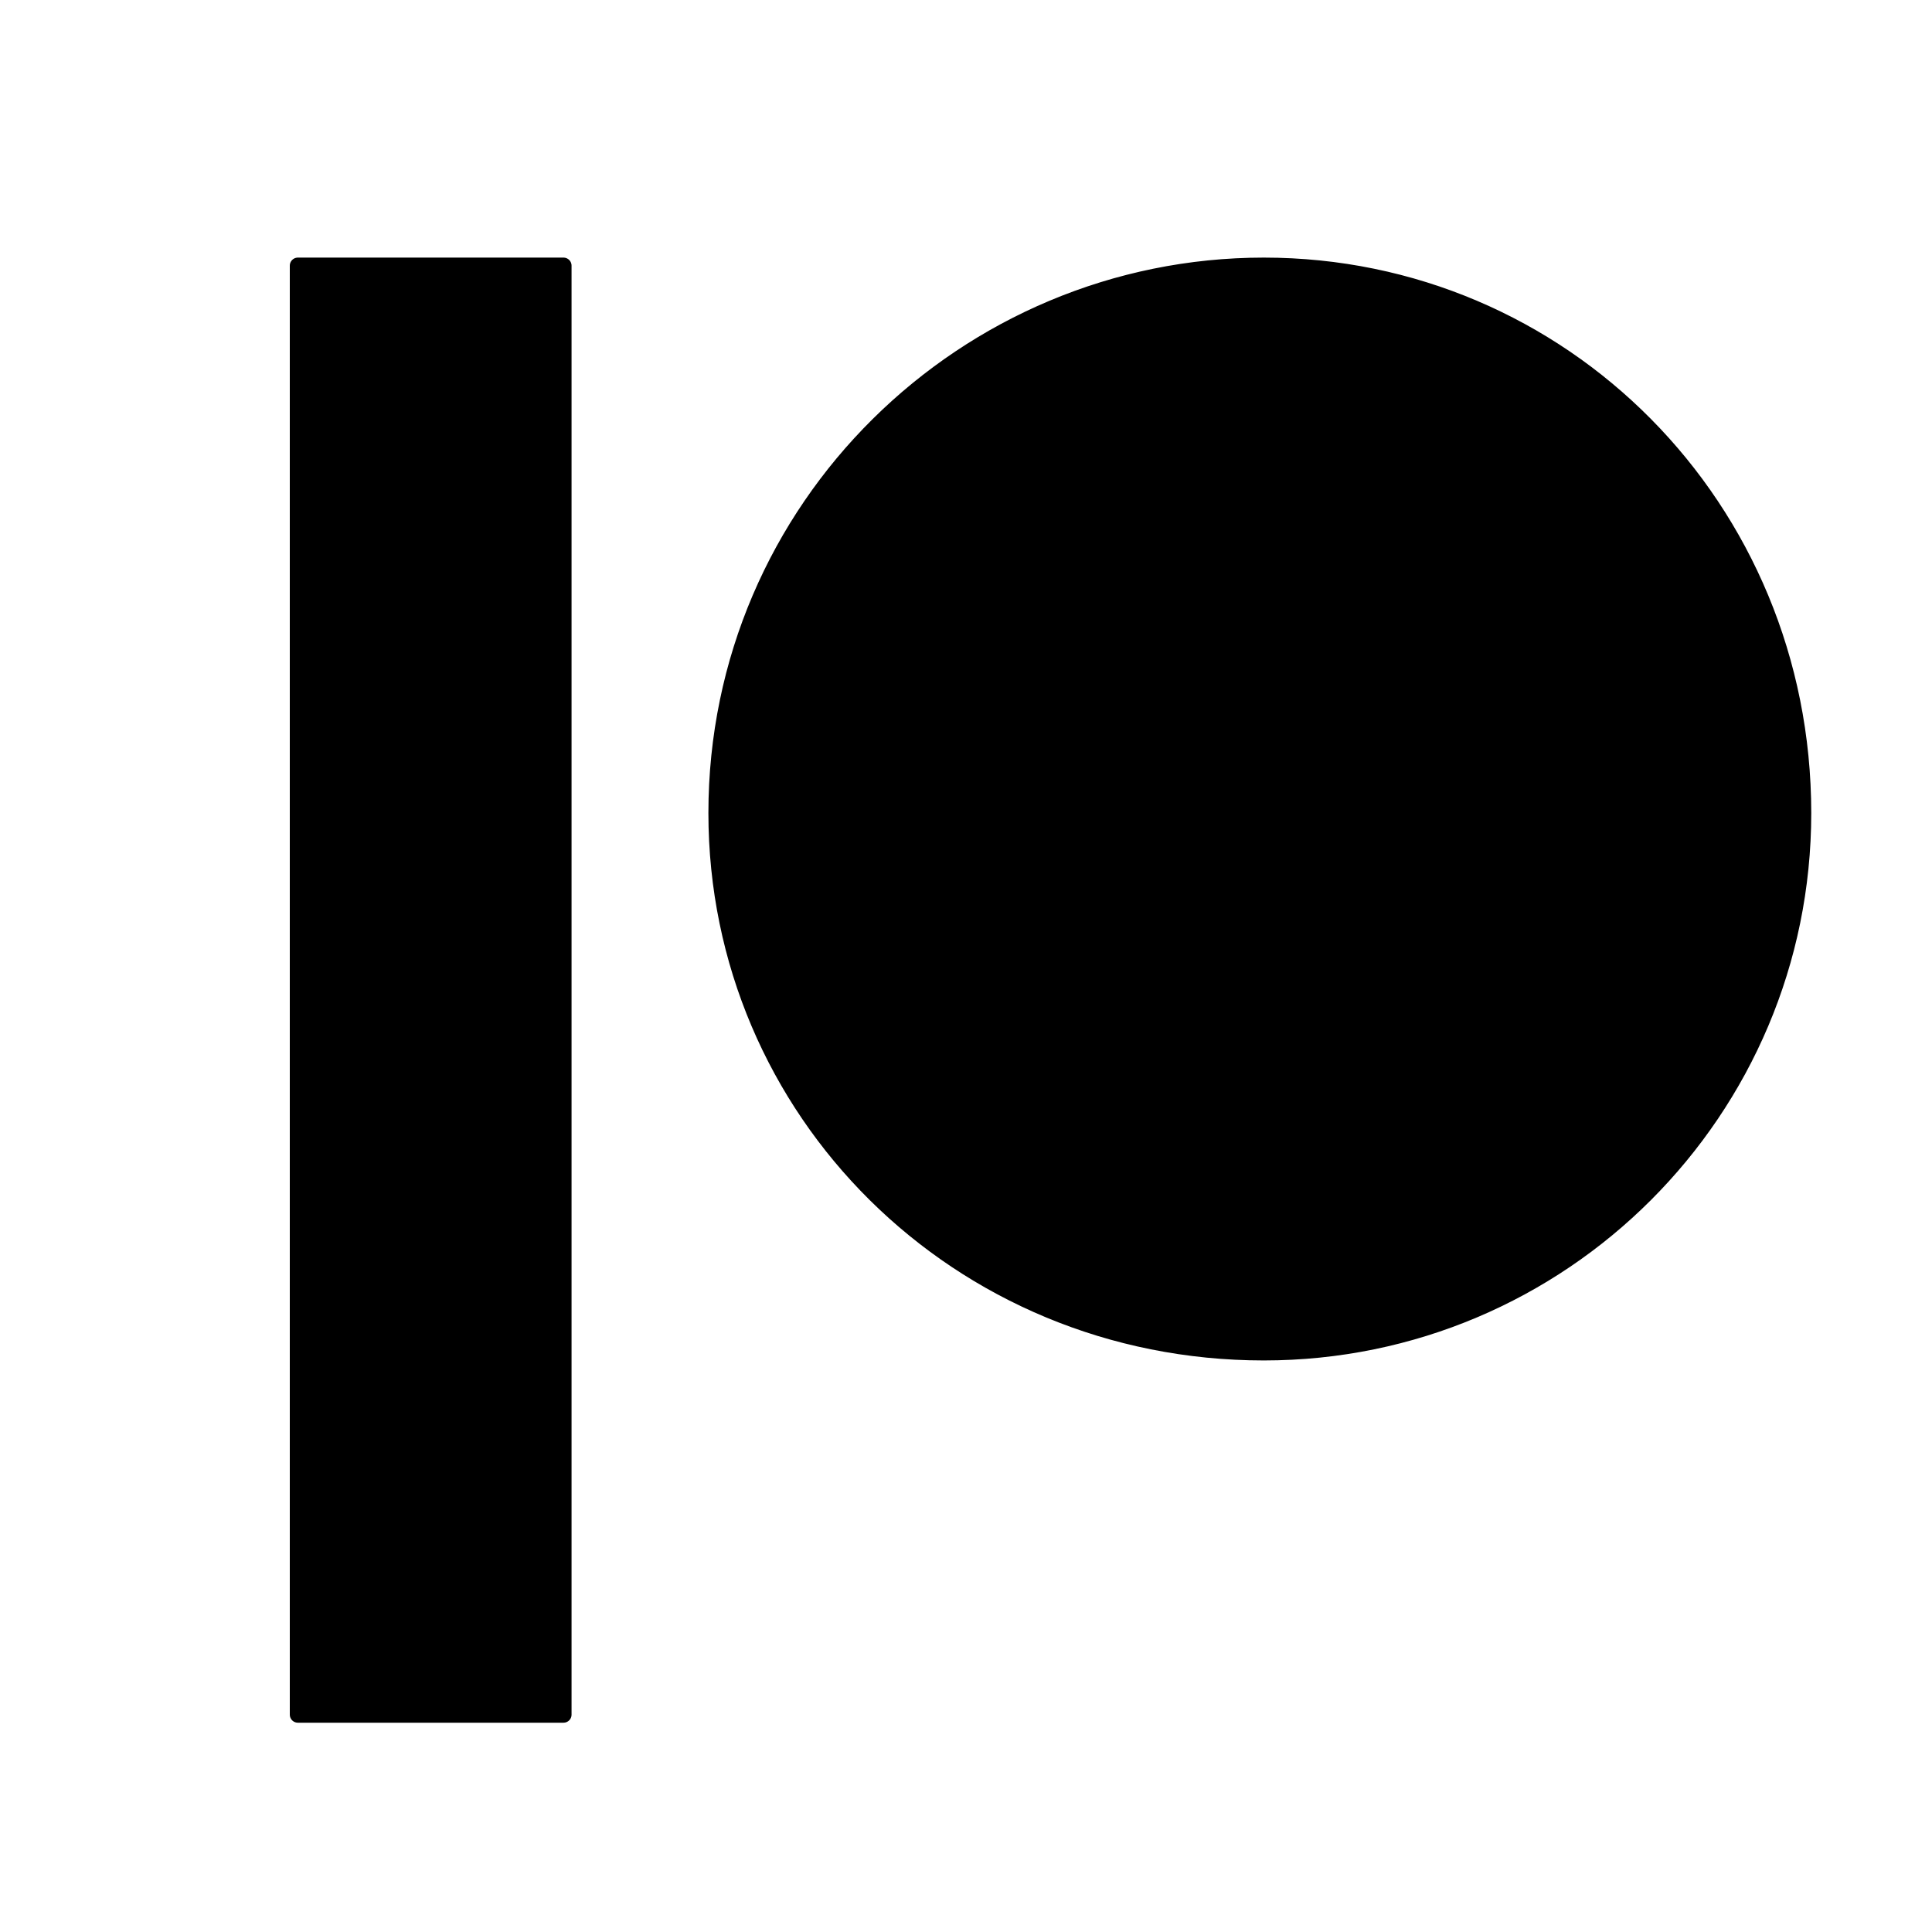 <svg version="1.1" width='24' height='24' xmlns="http://www.w3.org/2000/svg" xmlns:xlink="http://www.w3.org/1999/xlink" x="0px" y="0px"
	 viewBox="0 0 24 24" enable-background="new 0 0 24 24" xml:space="preserve">
<g>
	
		<path fill-rule="evenodd" clip-rule="evenodd" stroke="#000000" stroke-width="0.2" stroke-linecap="round" stroke-linejoin="round" d="
		M15.7,3.3c-3.7,0-6.8,3-6.8,6.8c0,3.7,3,6.7,6.8,6.7c3.7,0,6.7-3,6.7-6.7C22.4,6.3,19.4,3.3,15.7,3.3"/>
	
		<rect x="3.7" y="3.3" stroke="#000000" stroke-width="0.2" stroke-linecap="round" stroke-linejoin="round" width="3.3" height="18"/>
</g>
</svg>
